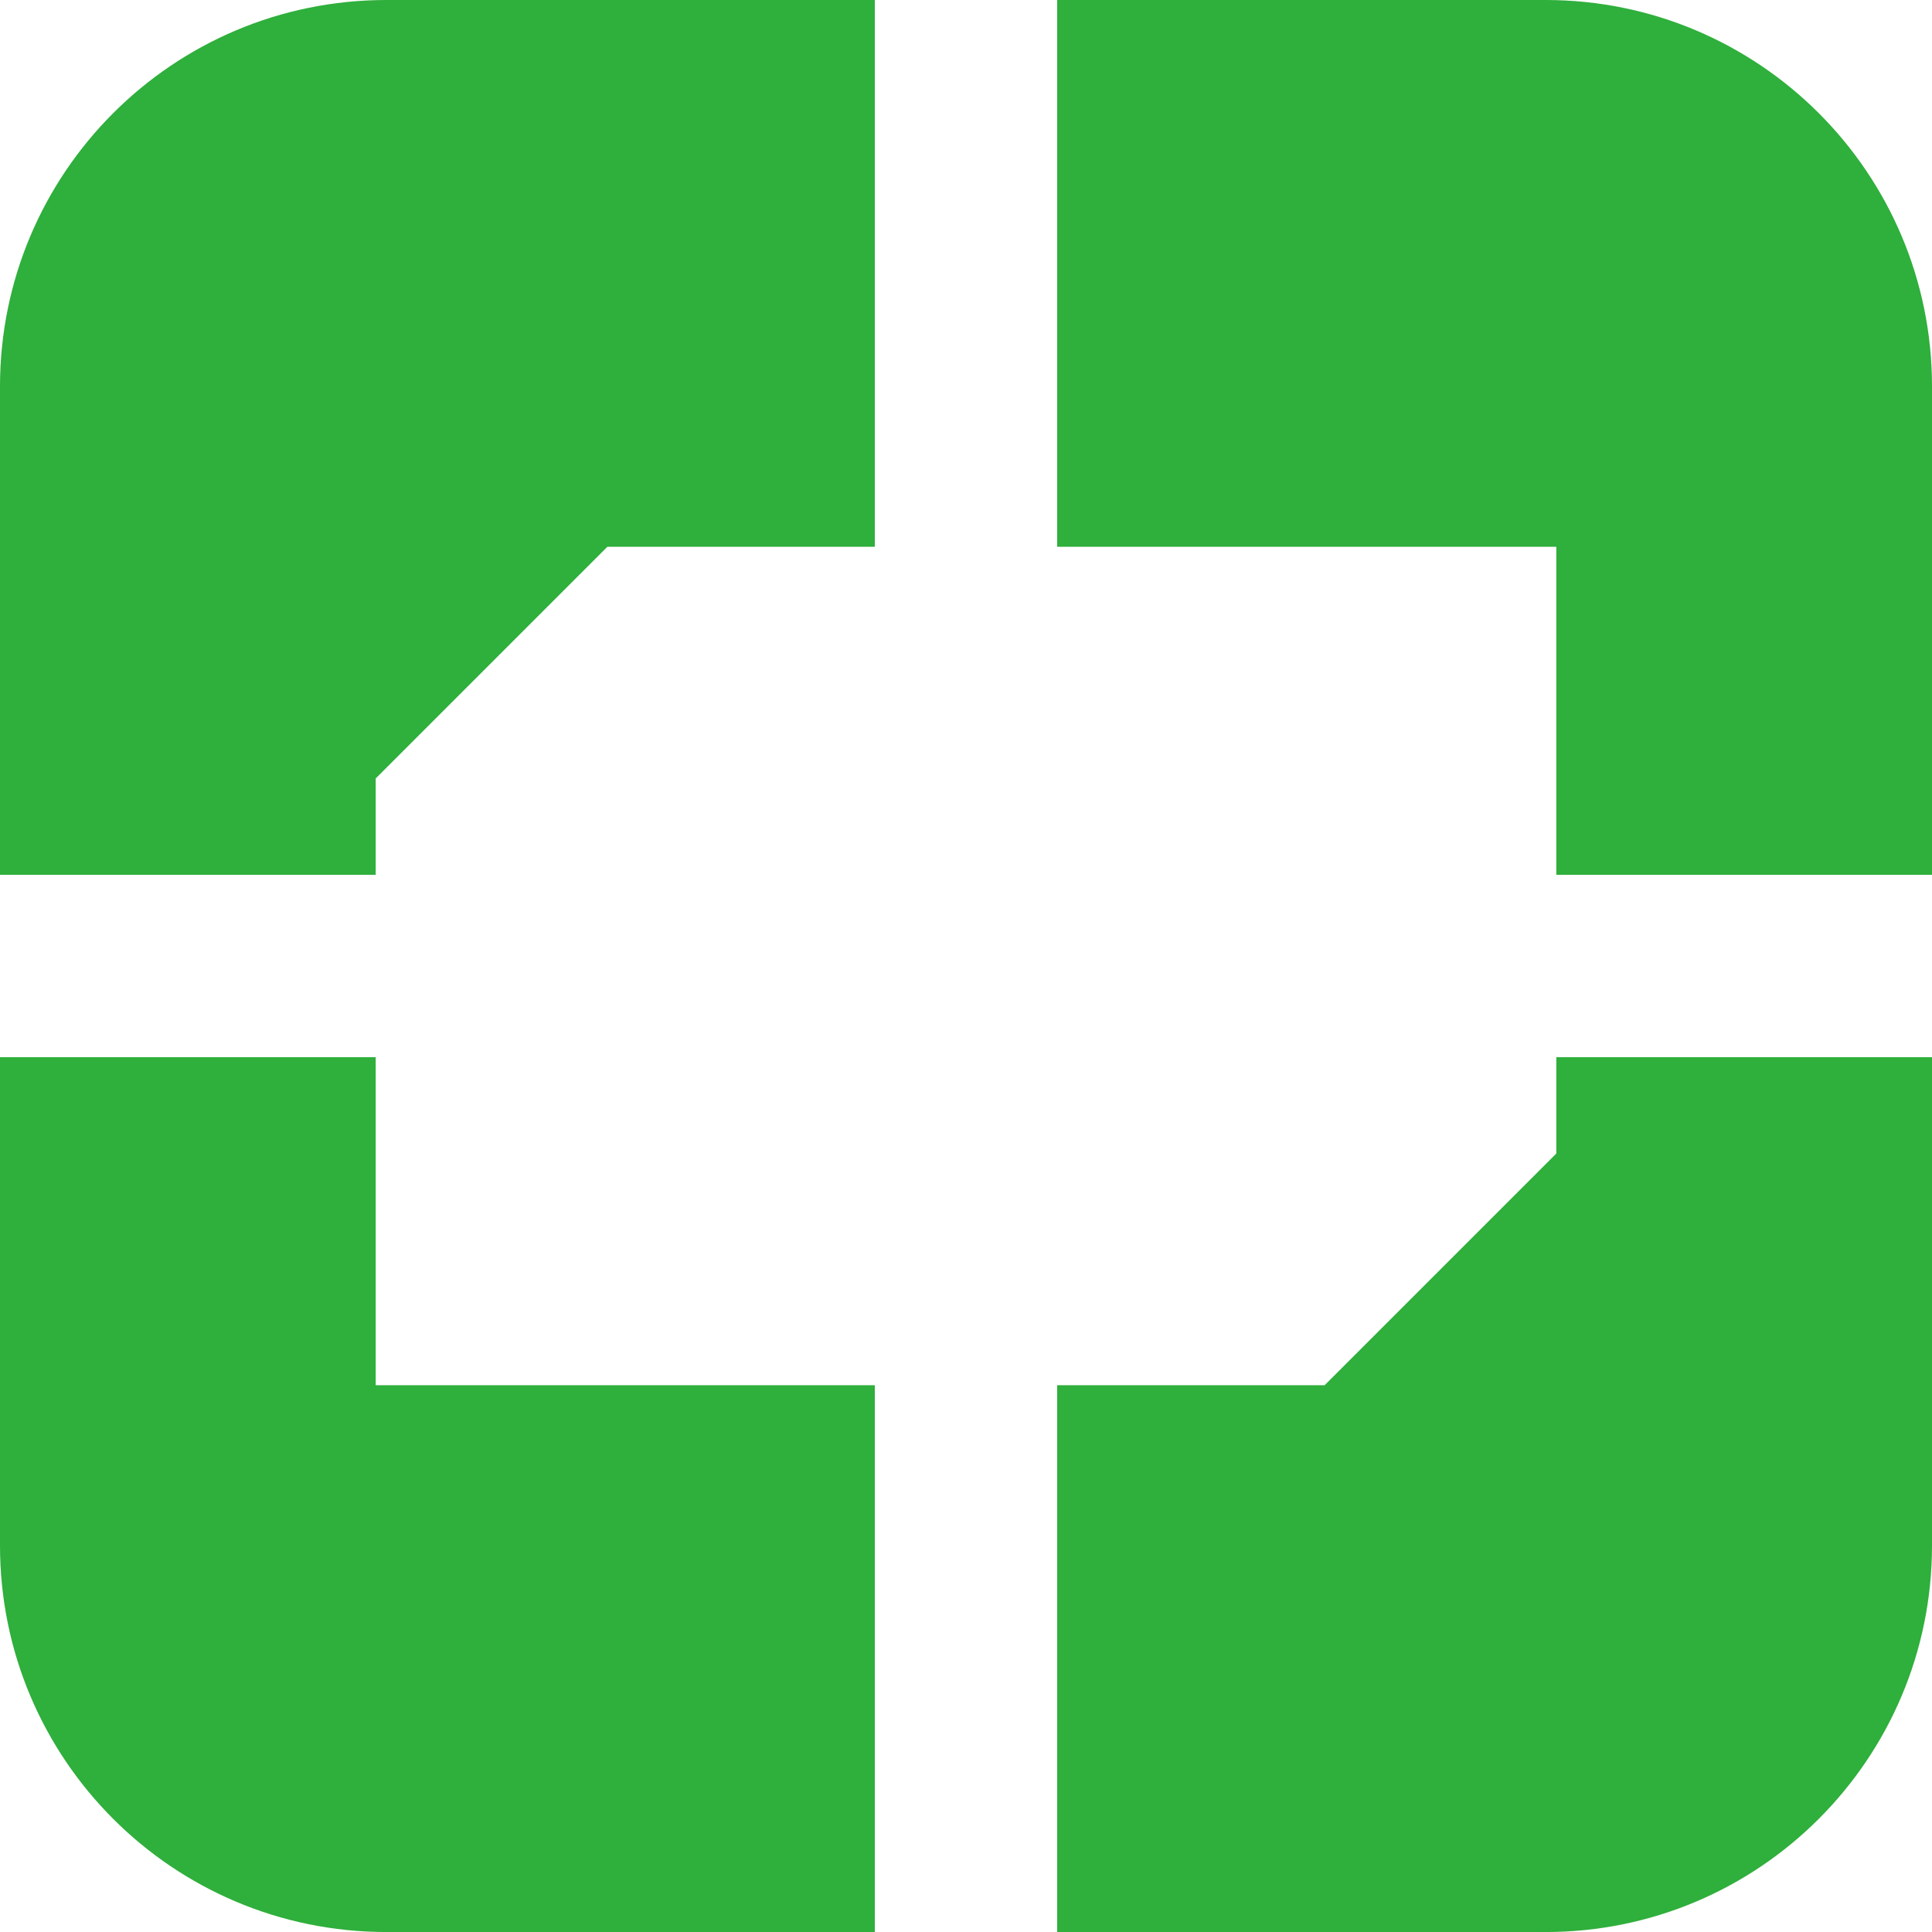 <?xml version="1.0" encoding="utf-8"?>
<!-- Generator: Adobe Illustrator 16.0.0, SVG Export Plug-In . SVG Version: 6.00 Build 0)  -->
<!DOCTYPE svg PUBLIC "-//W3C//DTD SVG 1.1//EN" "http://www.w3.org/Graphics/SVG/1.1/DTD/svg11.dtd">
<svg version="1.1" id="Layer_1" xmlns="http://www.w3.org/2000/svg" xmlns:xlink="http://www.w3.org/1999/xlink" x="0px" y="0px"
	 width="671.772px" height="671.782px" viewBox="0 0 671.772 671.782" enable-background="new 0 0 671.772 671.782"
	 xml:space="preserve">
<g>
	<path fill="#2FAF3C" d="M130.629,304.186v-33.504l80.557-80.557h92.99V0H134.354C60.134,0,0,60.154,0,134.354v169.831H130.629z"/>
	<path fill="#2FAF3C" d="M367.577,190.125h173.567v114.061h130.628V134.354C671.772,60.154,611.599,0,537.418,0H367.577V190.125z"/>
	<path fill="#2FAF3C" d="M541.145,367.587v33.494l-80.558,80.567h-93.01v190.134h169.841c74.181,0,134.354-60.153,134.354-134.364
		V367.587H541.145z"/>
	<path fill="#2FAF3C" d="M304.176,481.648H130.629V367.587H0v169.831c0,74.211,60.134,134.364,134.354,134.364h169.821V481.648z"/>
</g>
</svg>
